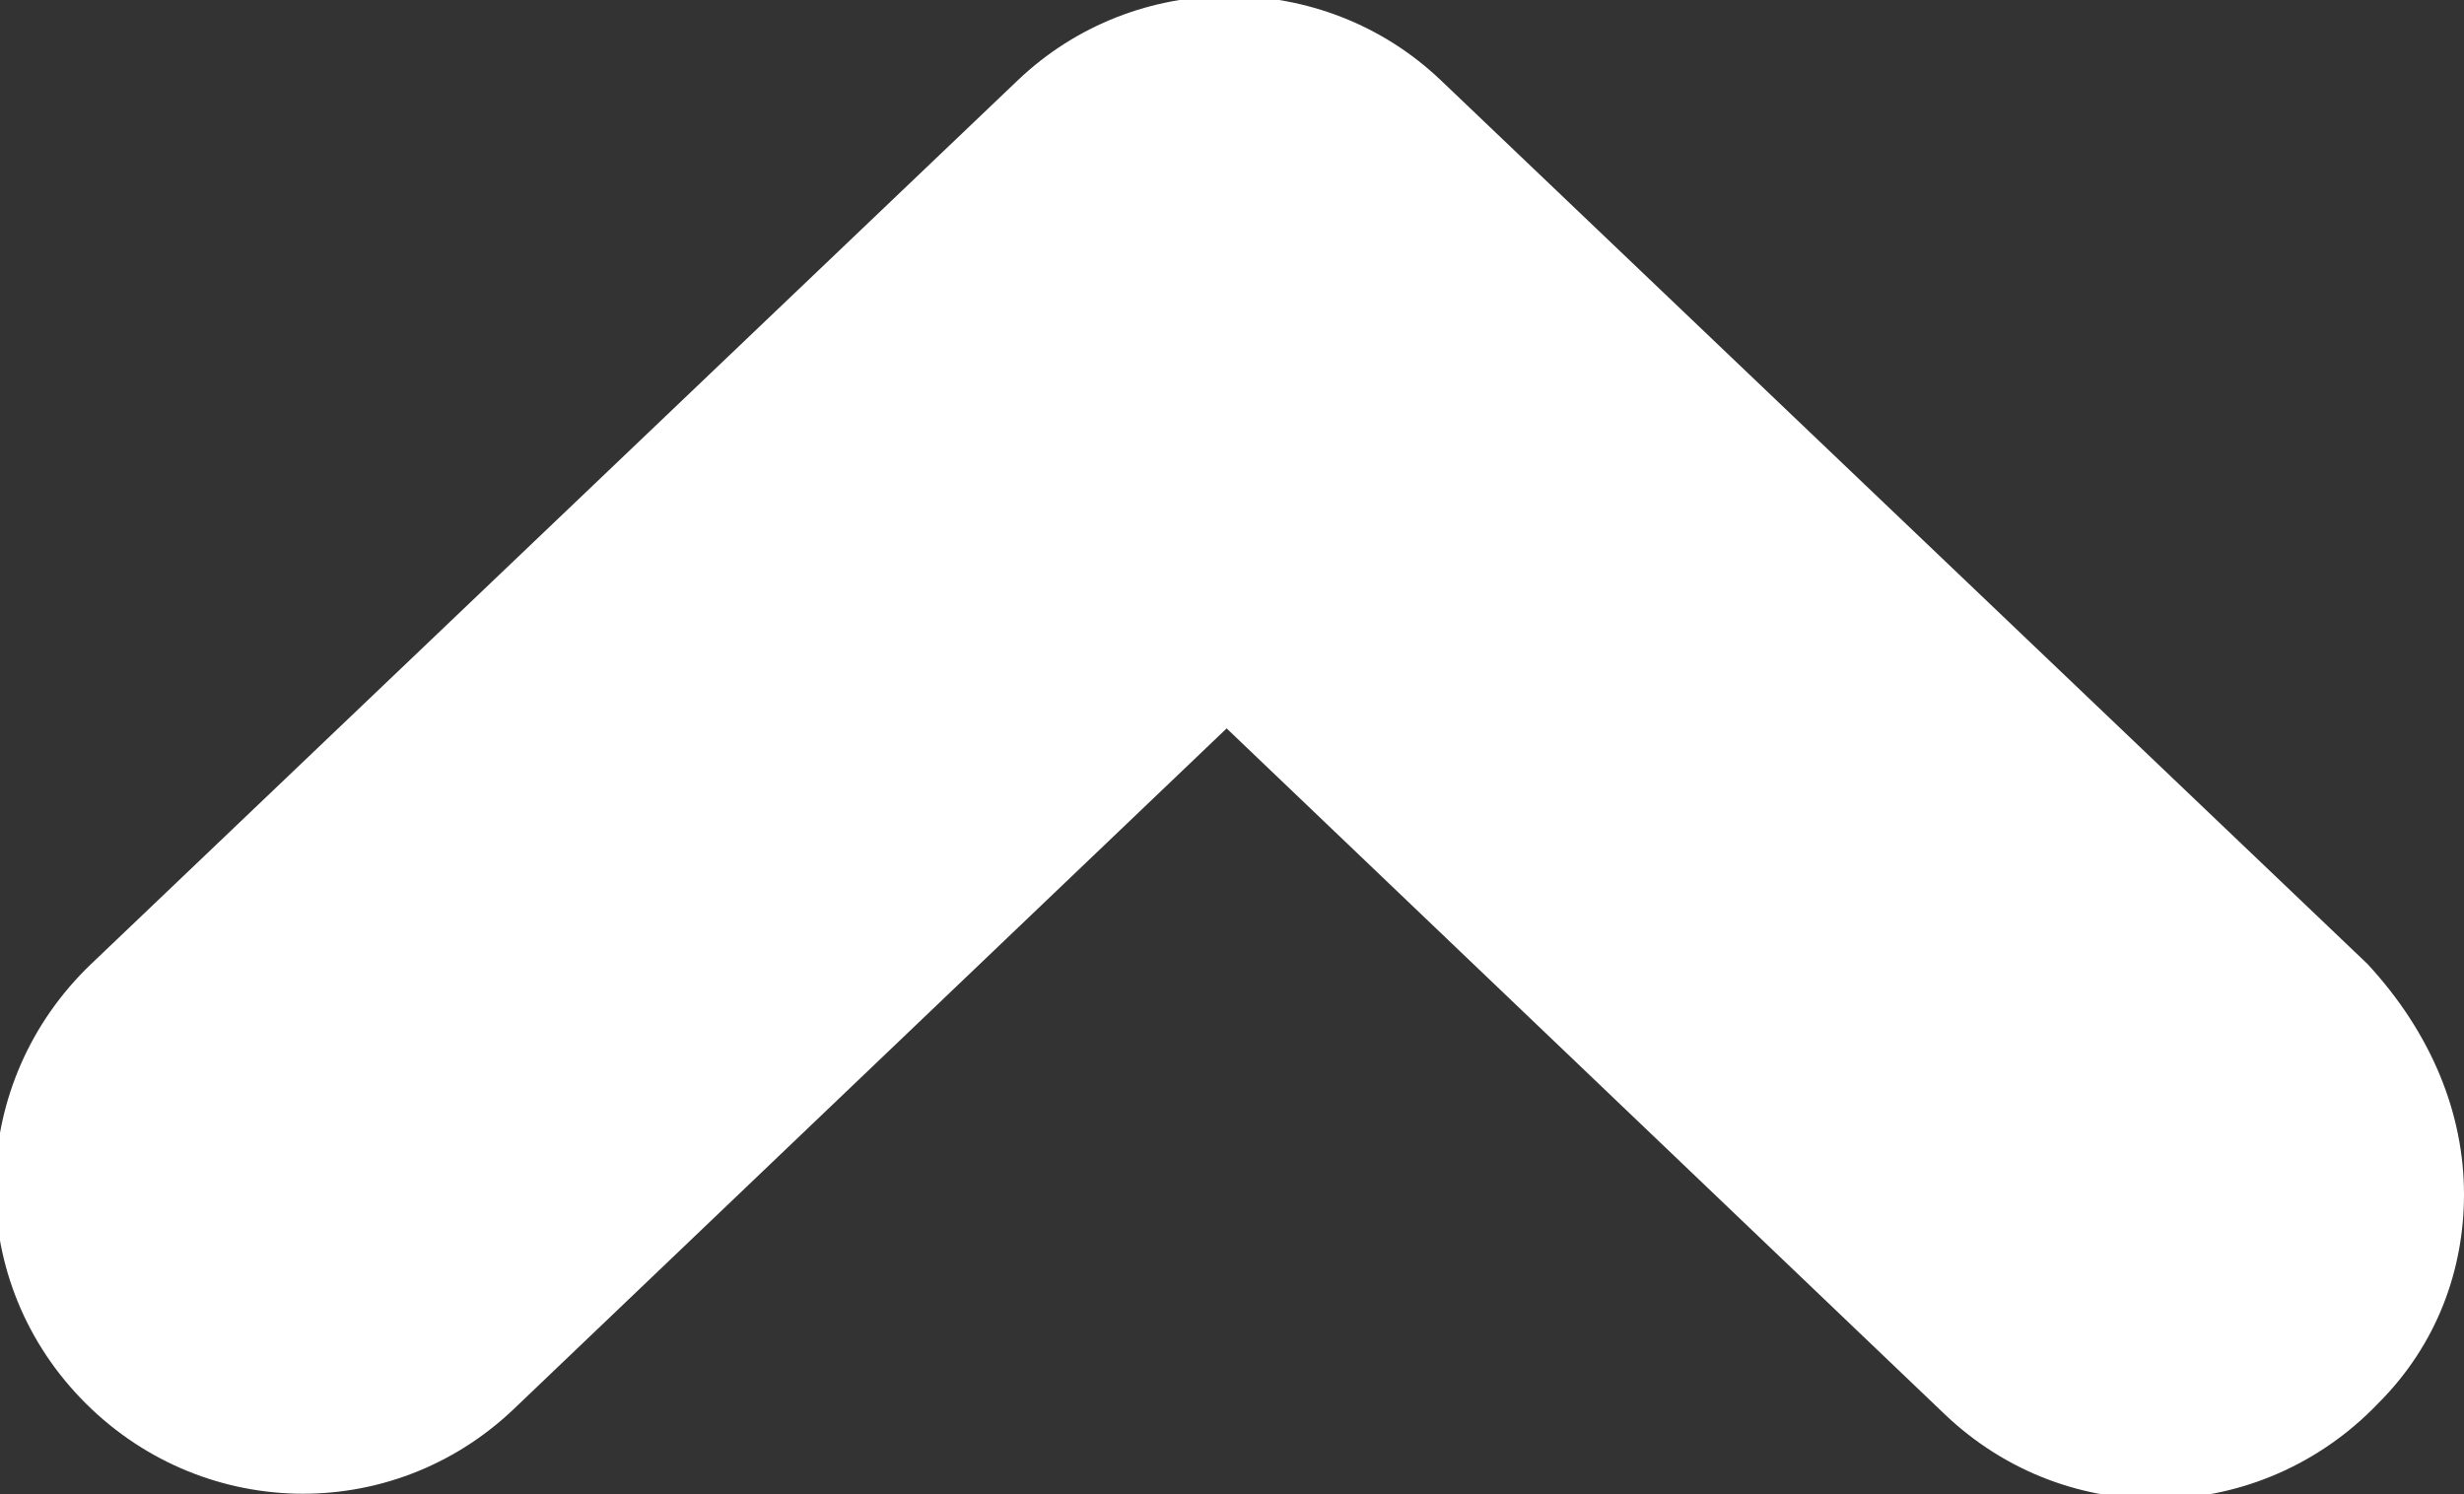 <svg xmlns="http://www.w3.org/2000/svg" viewBox="-226 237 46 27.9" fill="#fff"><rect x="-226" y="237" width="46" height="27.9" fill="#333333" stroke="none"/><path d="M-180 259.3c0 1.4-.5 2.8-1.6 3.9-2.2 2.3-5.8 2.4-8.1.2l-13.4-12.8-13.3 12.7c-2.3 2.2-5.9 2.1-8.1-.2-2.2-2.3-2.1-5.9.2-8.1l17.3-16.5c2.2-2.1 5.7-2.1 7.9 0l17.3 16.5c1.2 1.3 1.8 2.8 1.8 4.3z"/></svg>
